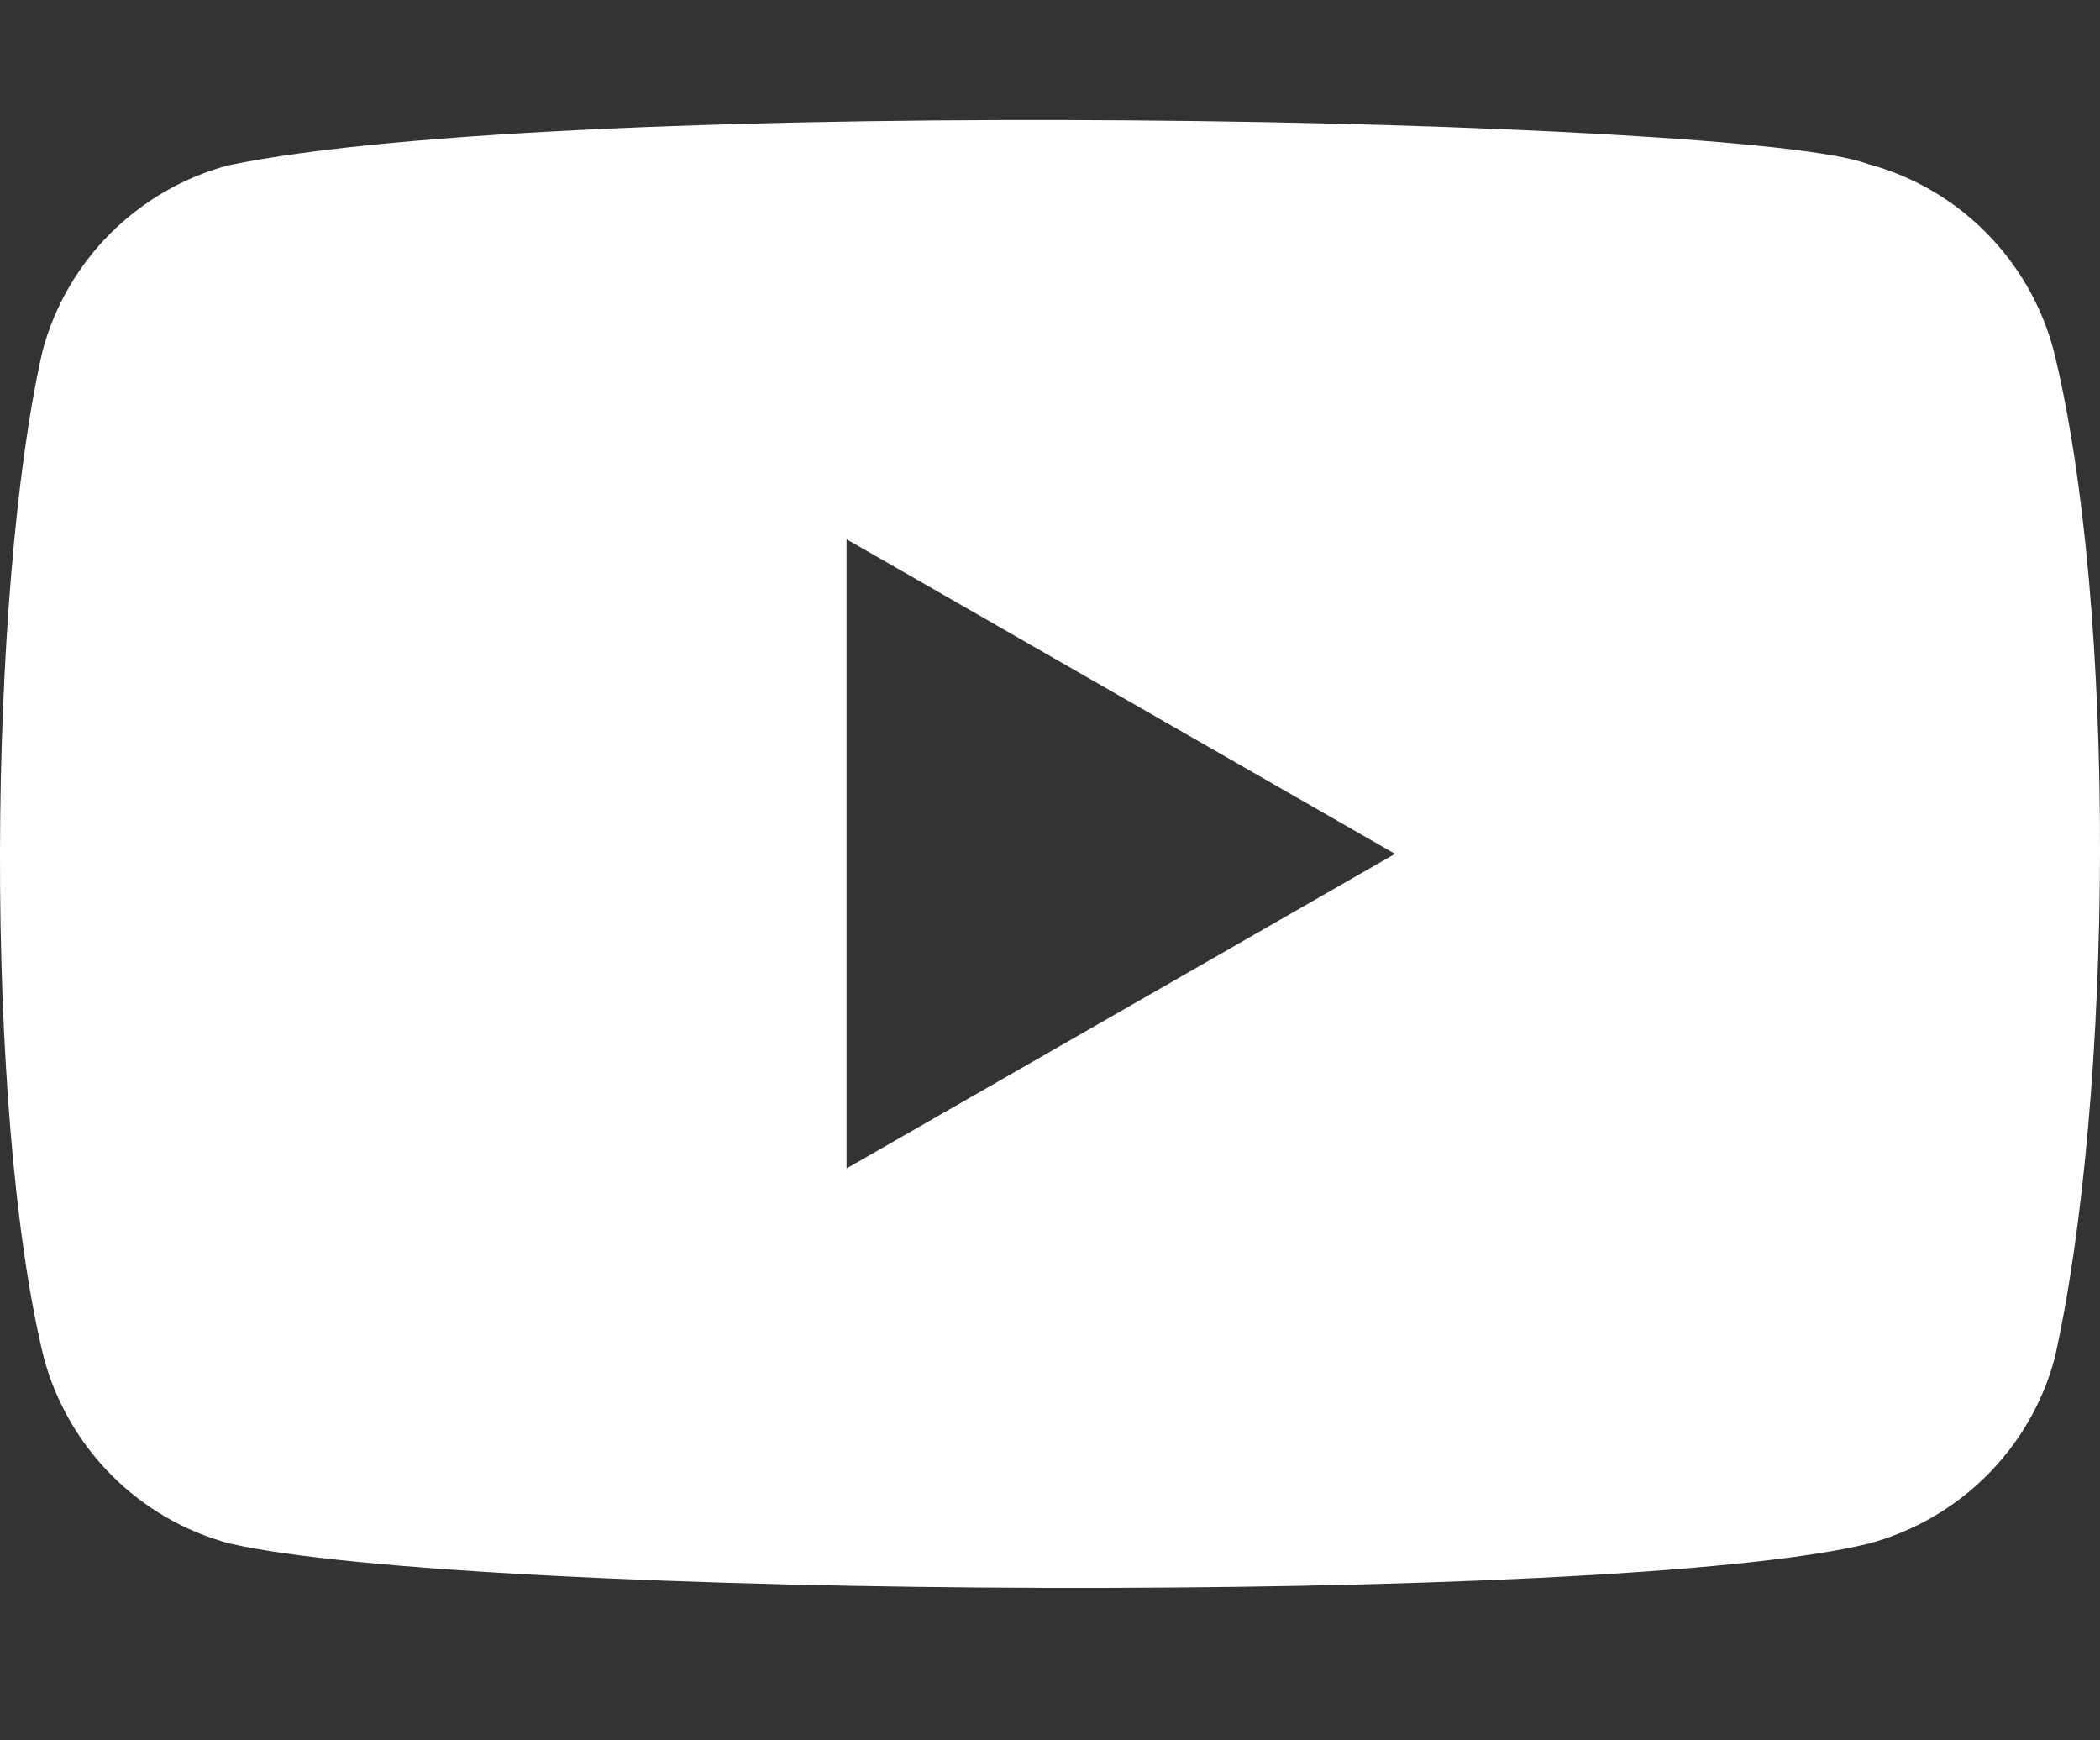 <svg width="35" height="29" viewBox="0 0 35 29" fill="none" xmlns="http://www.w3.org/2000/svg">
<rect x="0" y="0" width="35" height="29" fill="#333333" stroke="none"/>
<g clip-path="url(#clip0_534_20)">
<path fill-rule="evenodd" clip-rule="evenodd" d="M31.132 2.733C32.64 3.137 33.816 4.317 34.224 5.825C35.29 10.126 35.22 18.259 34.246 22.627C33.843 24.135 32.662 25.311 31.154 25.719C26.898 26.771 7.833 26.642 3.823 25.719C2.315 25.315 1.139 24.135 0.731 22.627C-0.275 18.527 -0.205 9.857 0.709 5.847C1.112 4.34 2.293 3.163 3.8 2.756C9.491 1.568 29.107 1.951 31.132 2.733ZM14.109 8.986L23.25 14.228L14.109 19.47V8.986Z" fill="white"/>
</g>
<defs>
<clipPath id="clip0_534_20">
<rect width="35" height="29" fill="white"/>
</clipPath>
</defs>
</svg>
